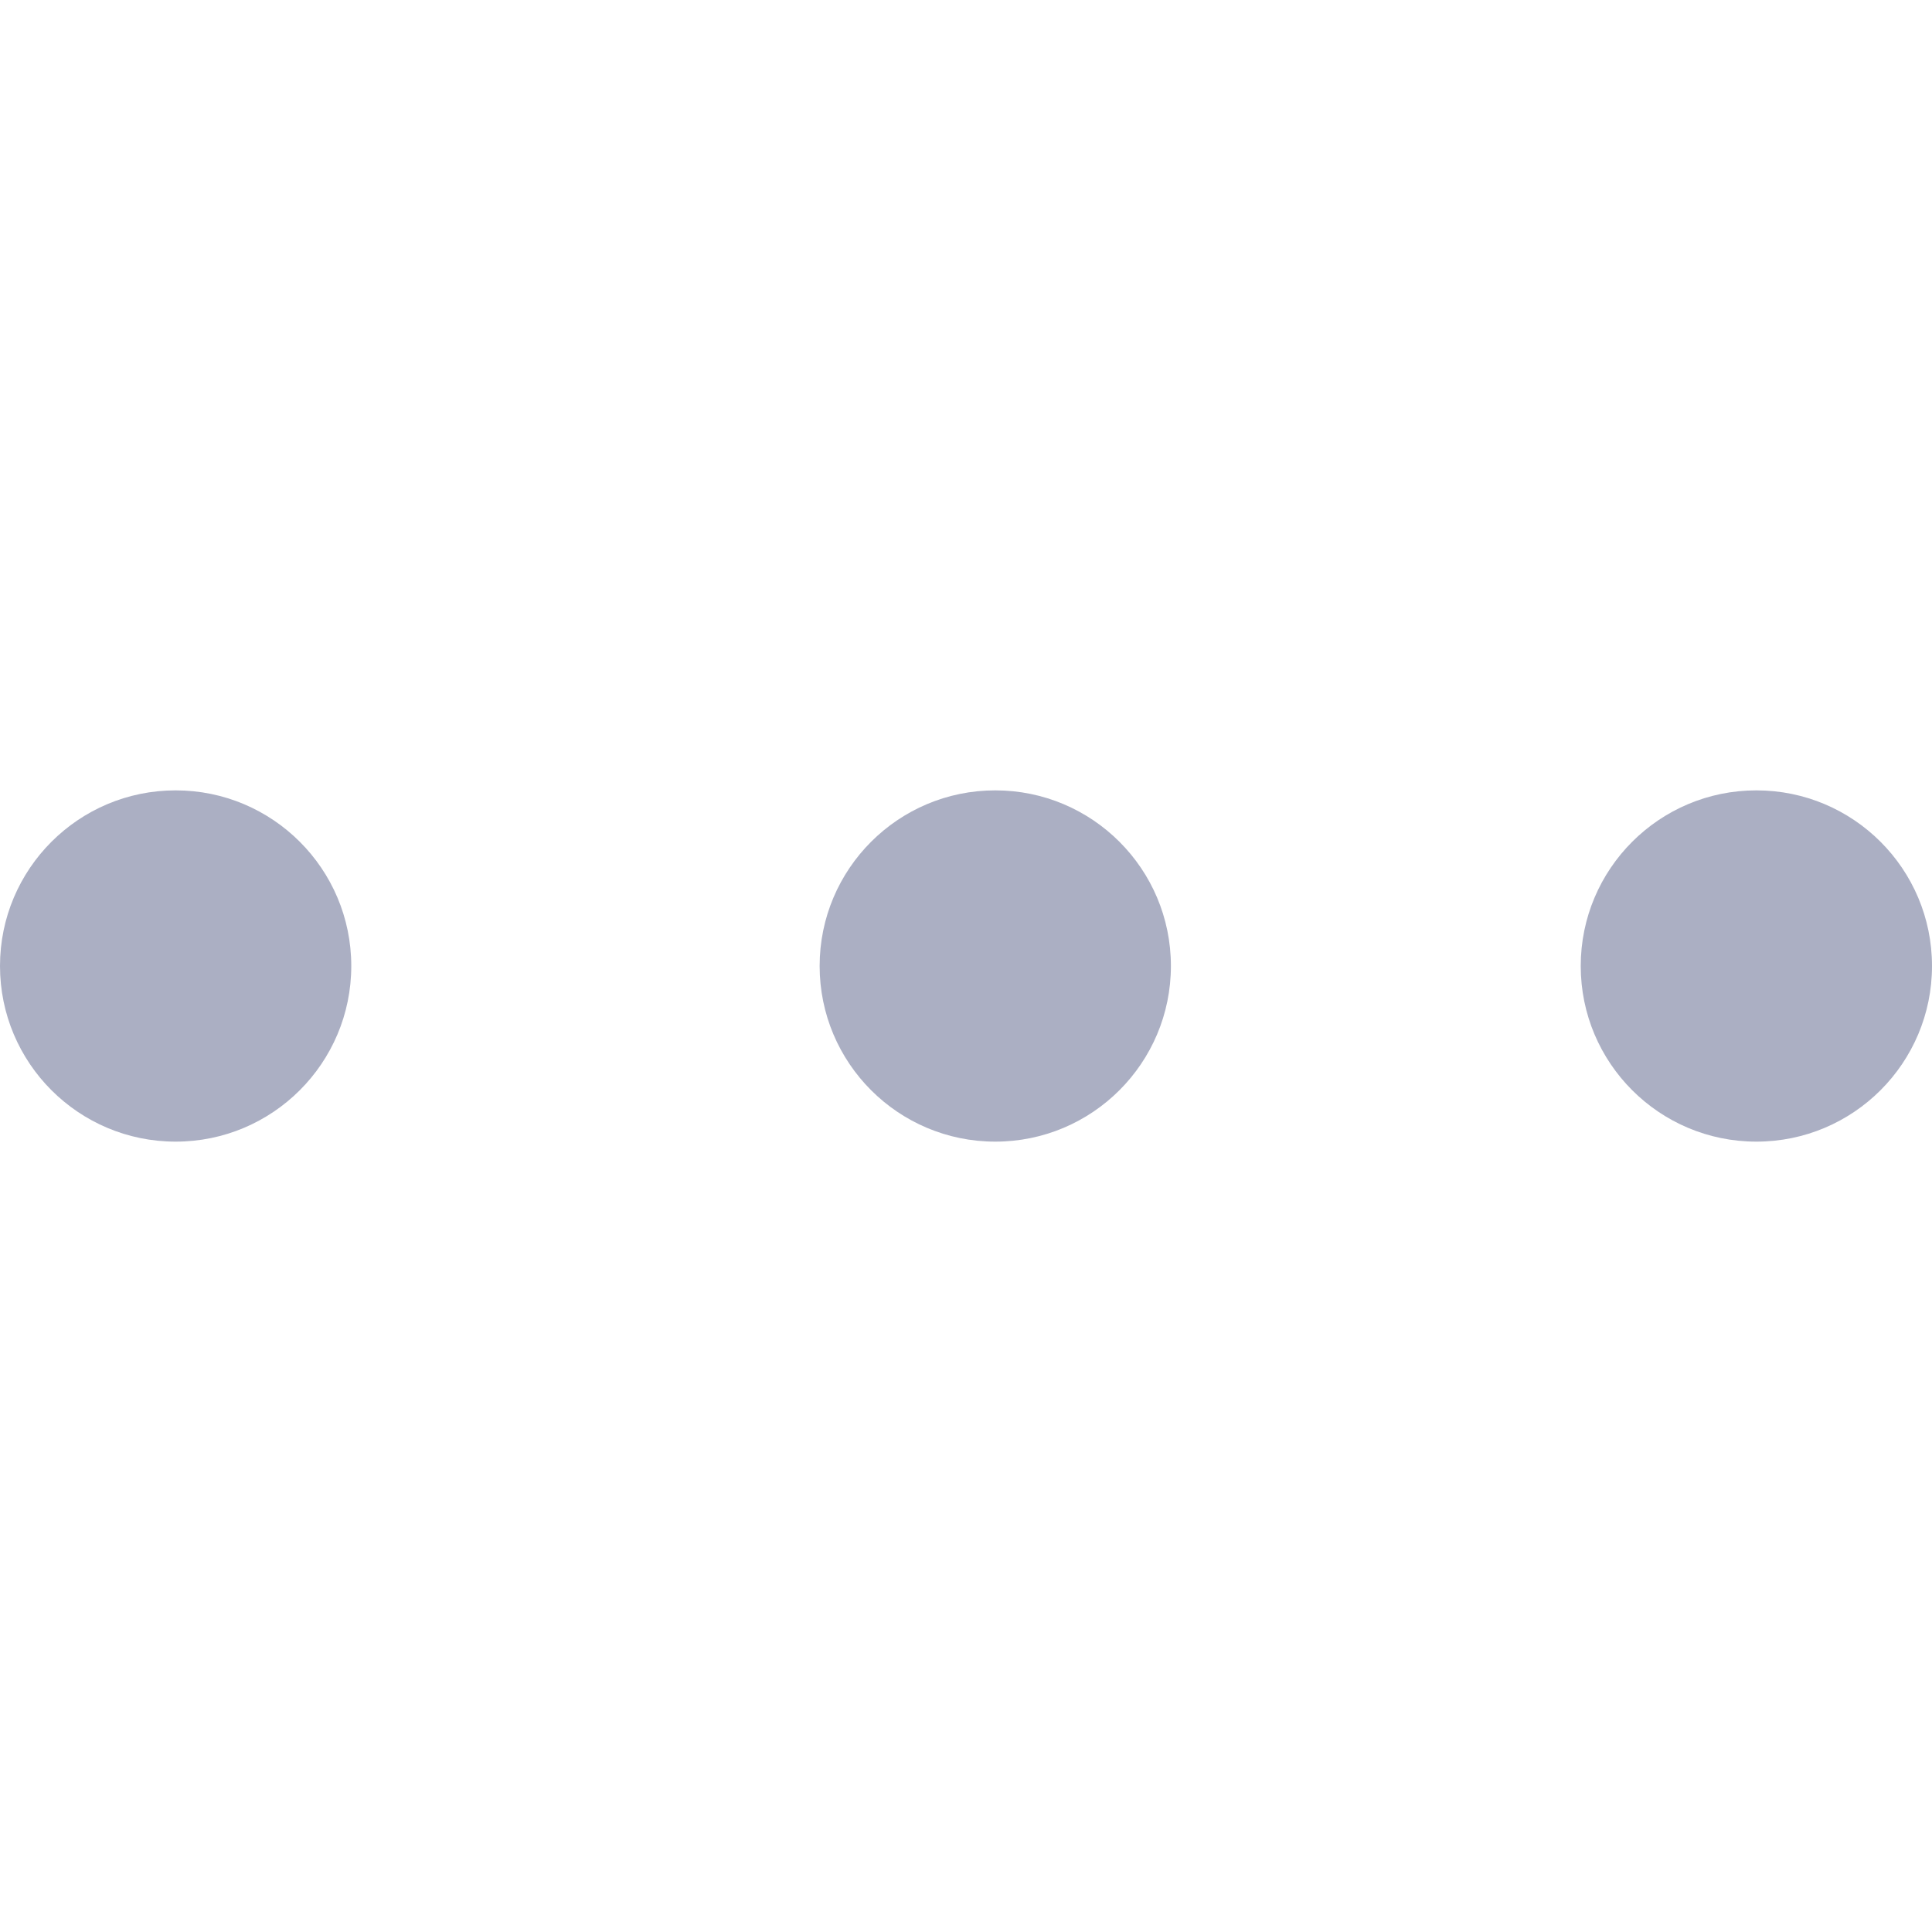 <svg xmlns="http://www.w3.org/2000/svg" viewBox="0 0 612 612">
    <path fill="#ABAFC3"
          d="M55.636 250.364C24.907 250.364 0 275.27 0 306c0 30.73 24.907 55.636 55.636 55.636S111.273 336.73 111.273 306c0-30.73-24.907-55.636-55.637-55.636zm259.637 0c-30.73 0-55.636 24.907-55.636 55.636 0 30.729 24.907 55.636 55.636 55.636 30.729 0 55.636-24.905 55.636-55.636 0-30.73-24.906-55.636-55.636-55.636zm241.091 0c-30.73 0-55.636 24.907-55.636 55.636 0 30.729 24.906 55.636 55.636 55.636C587.093 361.636 612 336.73 612 306c0-30.73-24.907-55.636-55.636-55.636z"/>
</svg>
